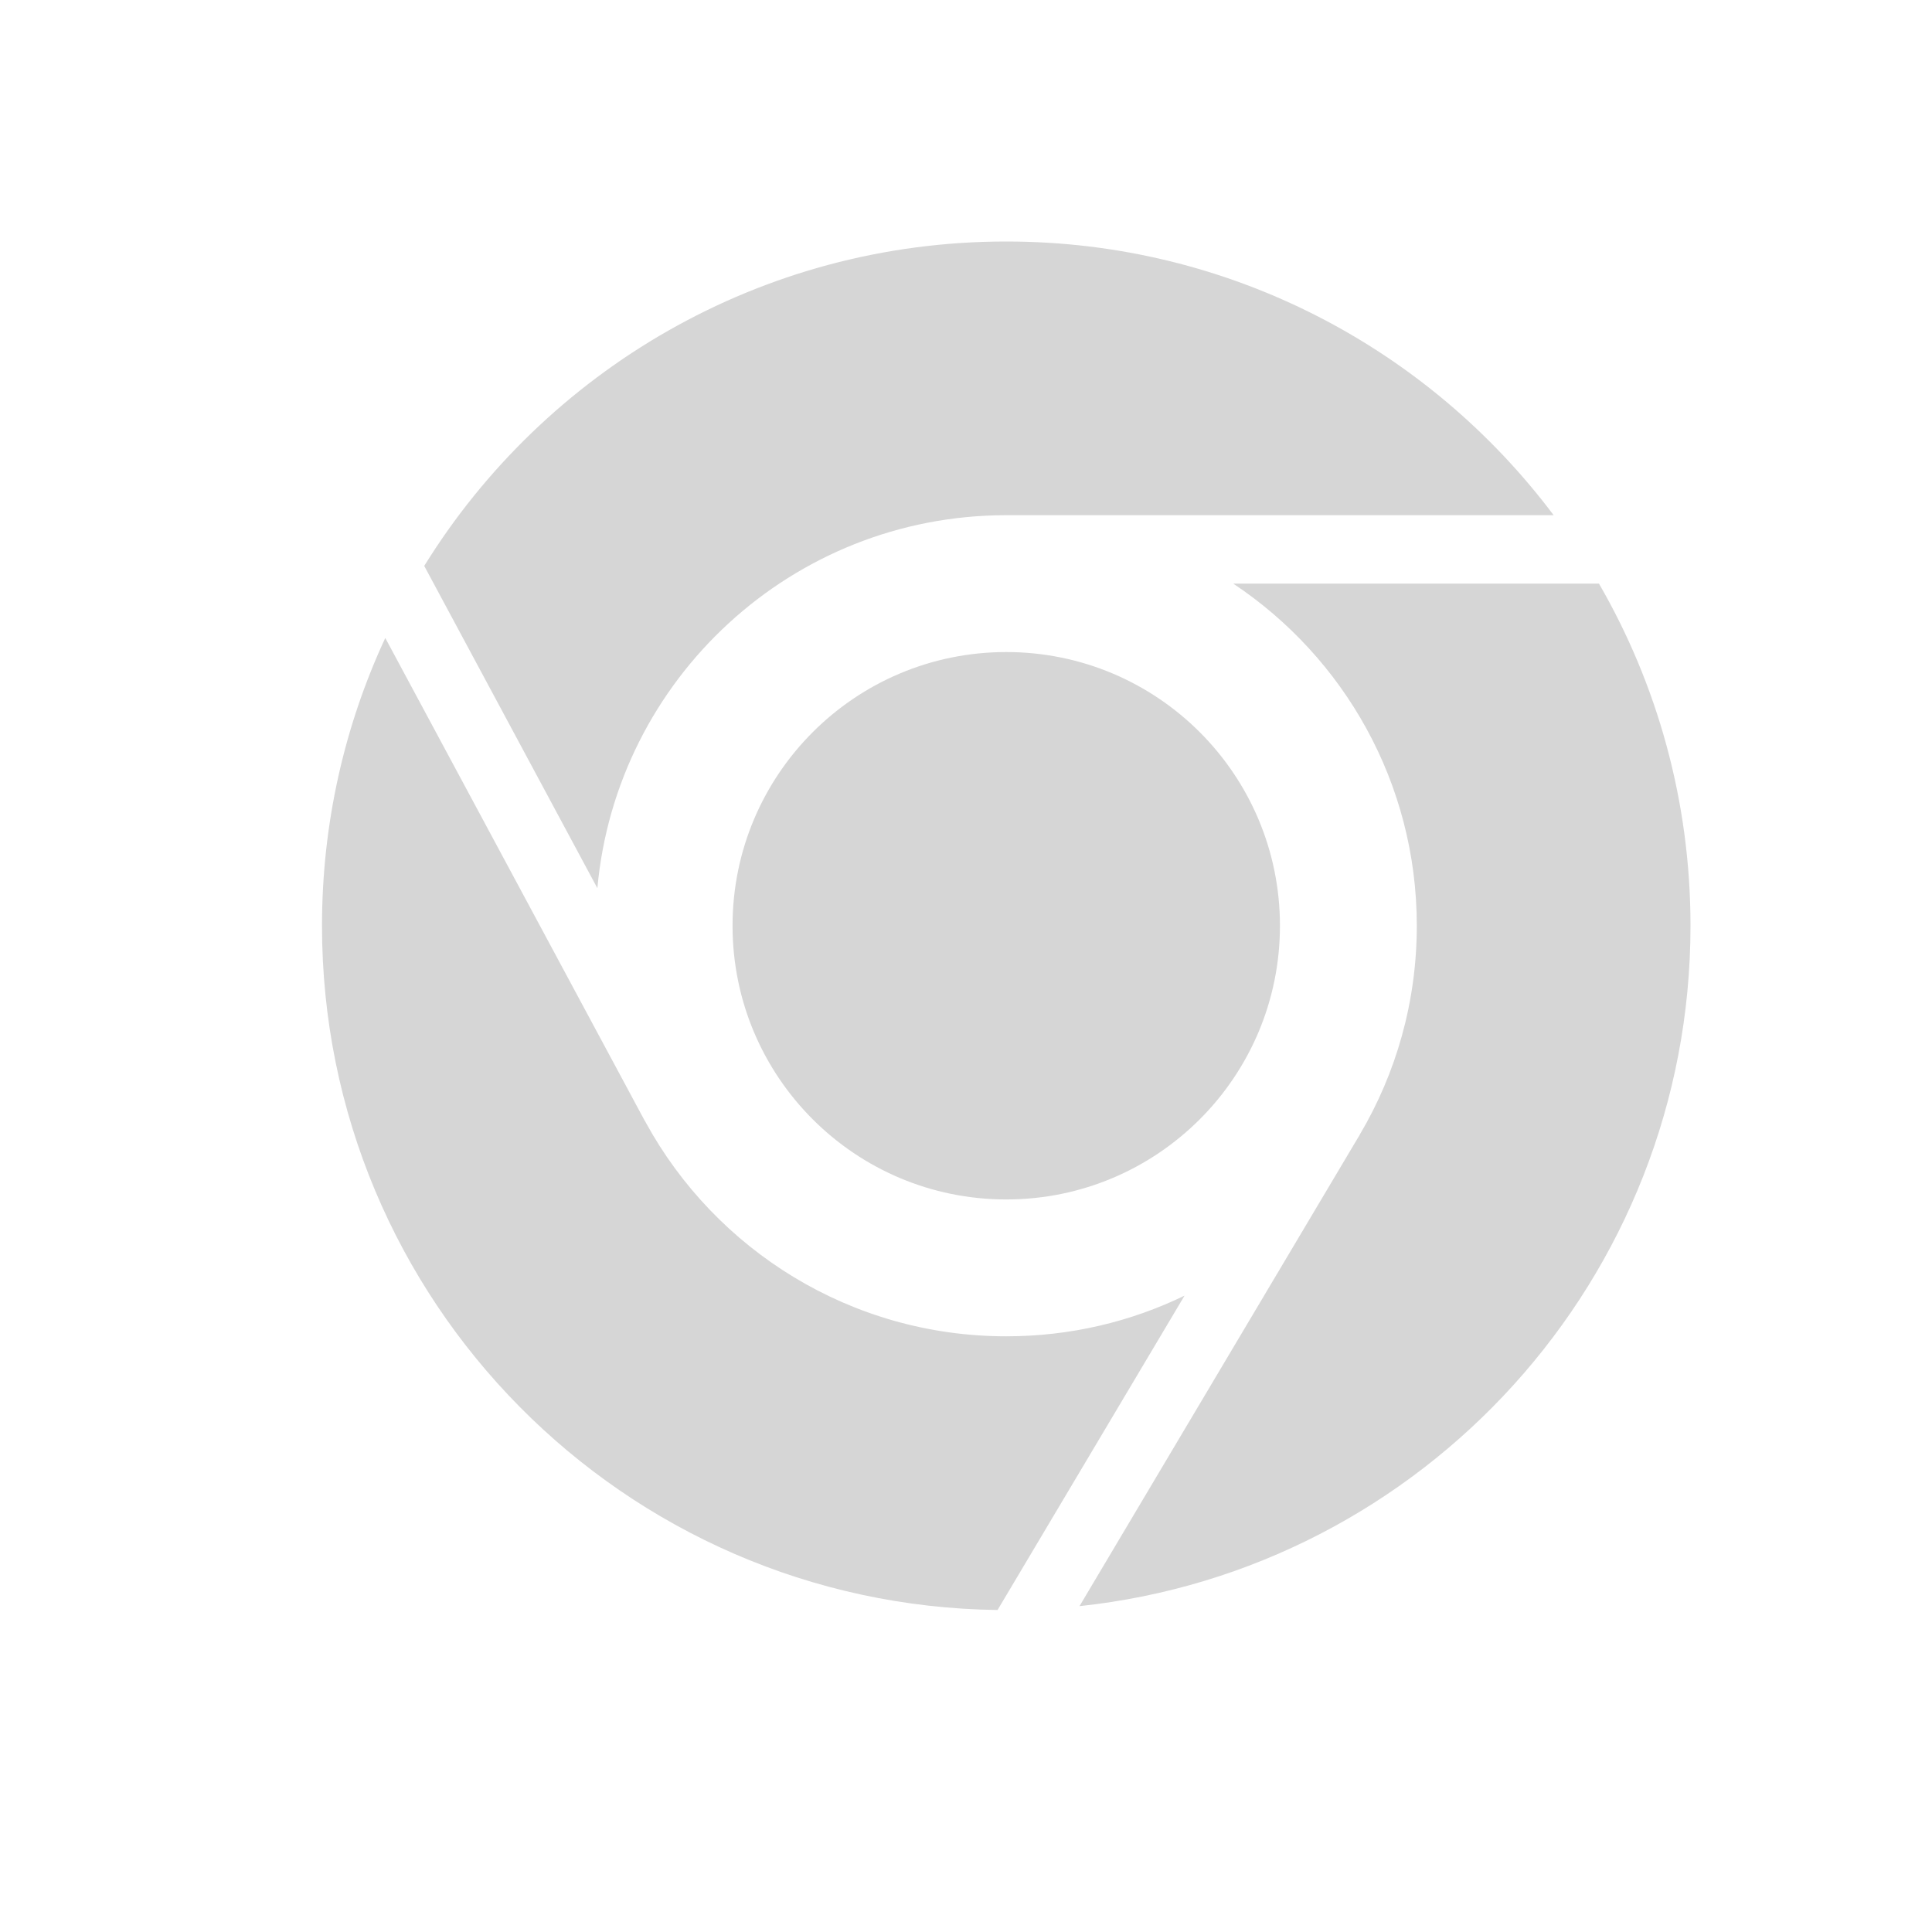 <svg width="24" height="24" viewBox="0 0 24 24" xmlns="http://www.w3.org/2000/svg"><title>ic-chrome</title><path d="M7.42 11.032L5.27 7.03C6.768 4.61 9.446 3 12.5 3c2.78 0 5.25 1.335 6.8 3.4h-6.806c-2.656.003-4.837 2.037-5.073 4.632zm.602 2.912C8.888 15.527 10.57 16.6 12.5 16.6c.794 0 1.545-.18 2.215-.505L12.392 20C7.748 19.94 4 16.16 4 11.5c0-1.277.282-2.49.786-3.575l3.217 5.986.02.034zm8.87.15c.45-.76.708-1.647.708-2.594 0-1.774-.906-3.336-2.28-4.25h4.543C20.586 8.5 21 9.952 21 11.5c0 4.387-3.324 7.998-7.59 8.452l3.46-5.82c.01-.012.016-.025.022-.038zM12.5 14.9c-1.878 0-3.4-1.522-3.4-3.4s1.522-3.4 3.4-3.4 3.4 1.522 3.4 3.4-1.522 3.4-3.4 3.4z" fill="#D6D6D6" fill-rule="evenodd"/></svg>